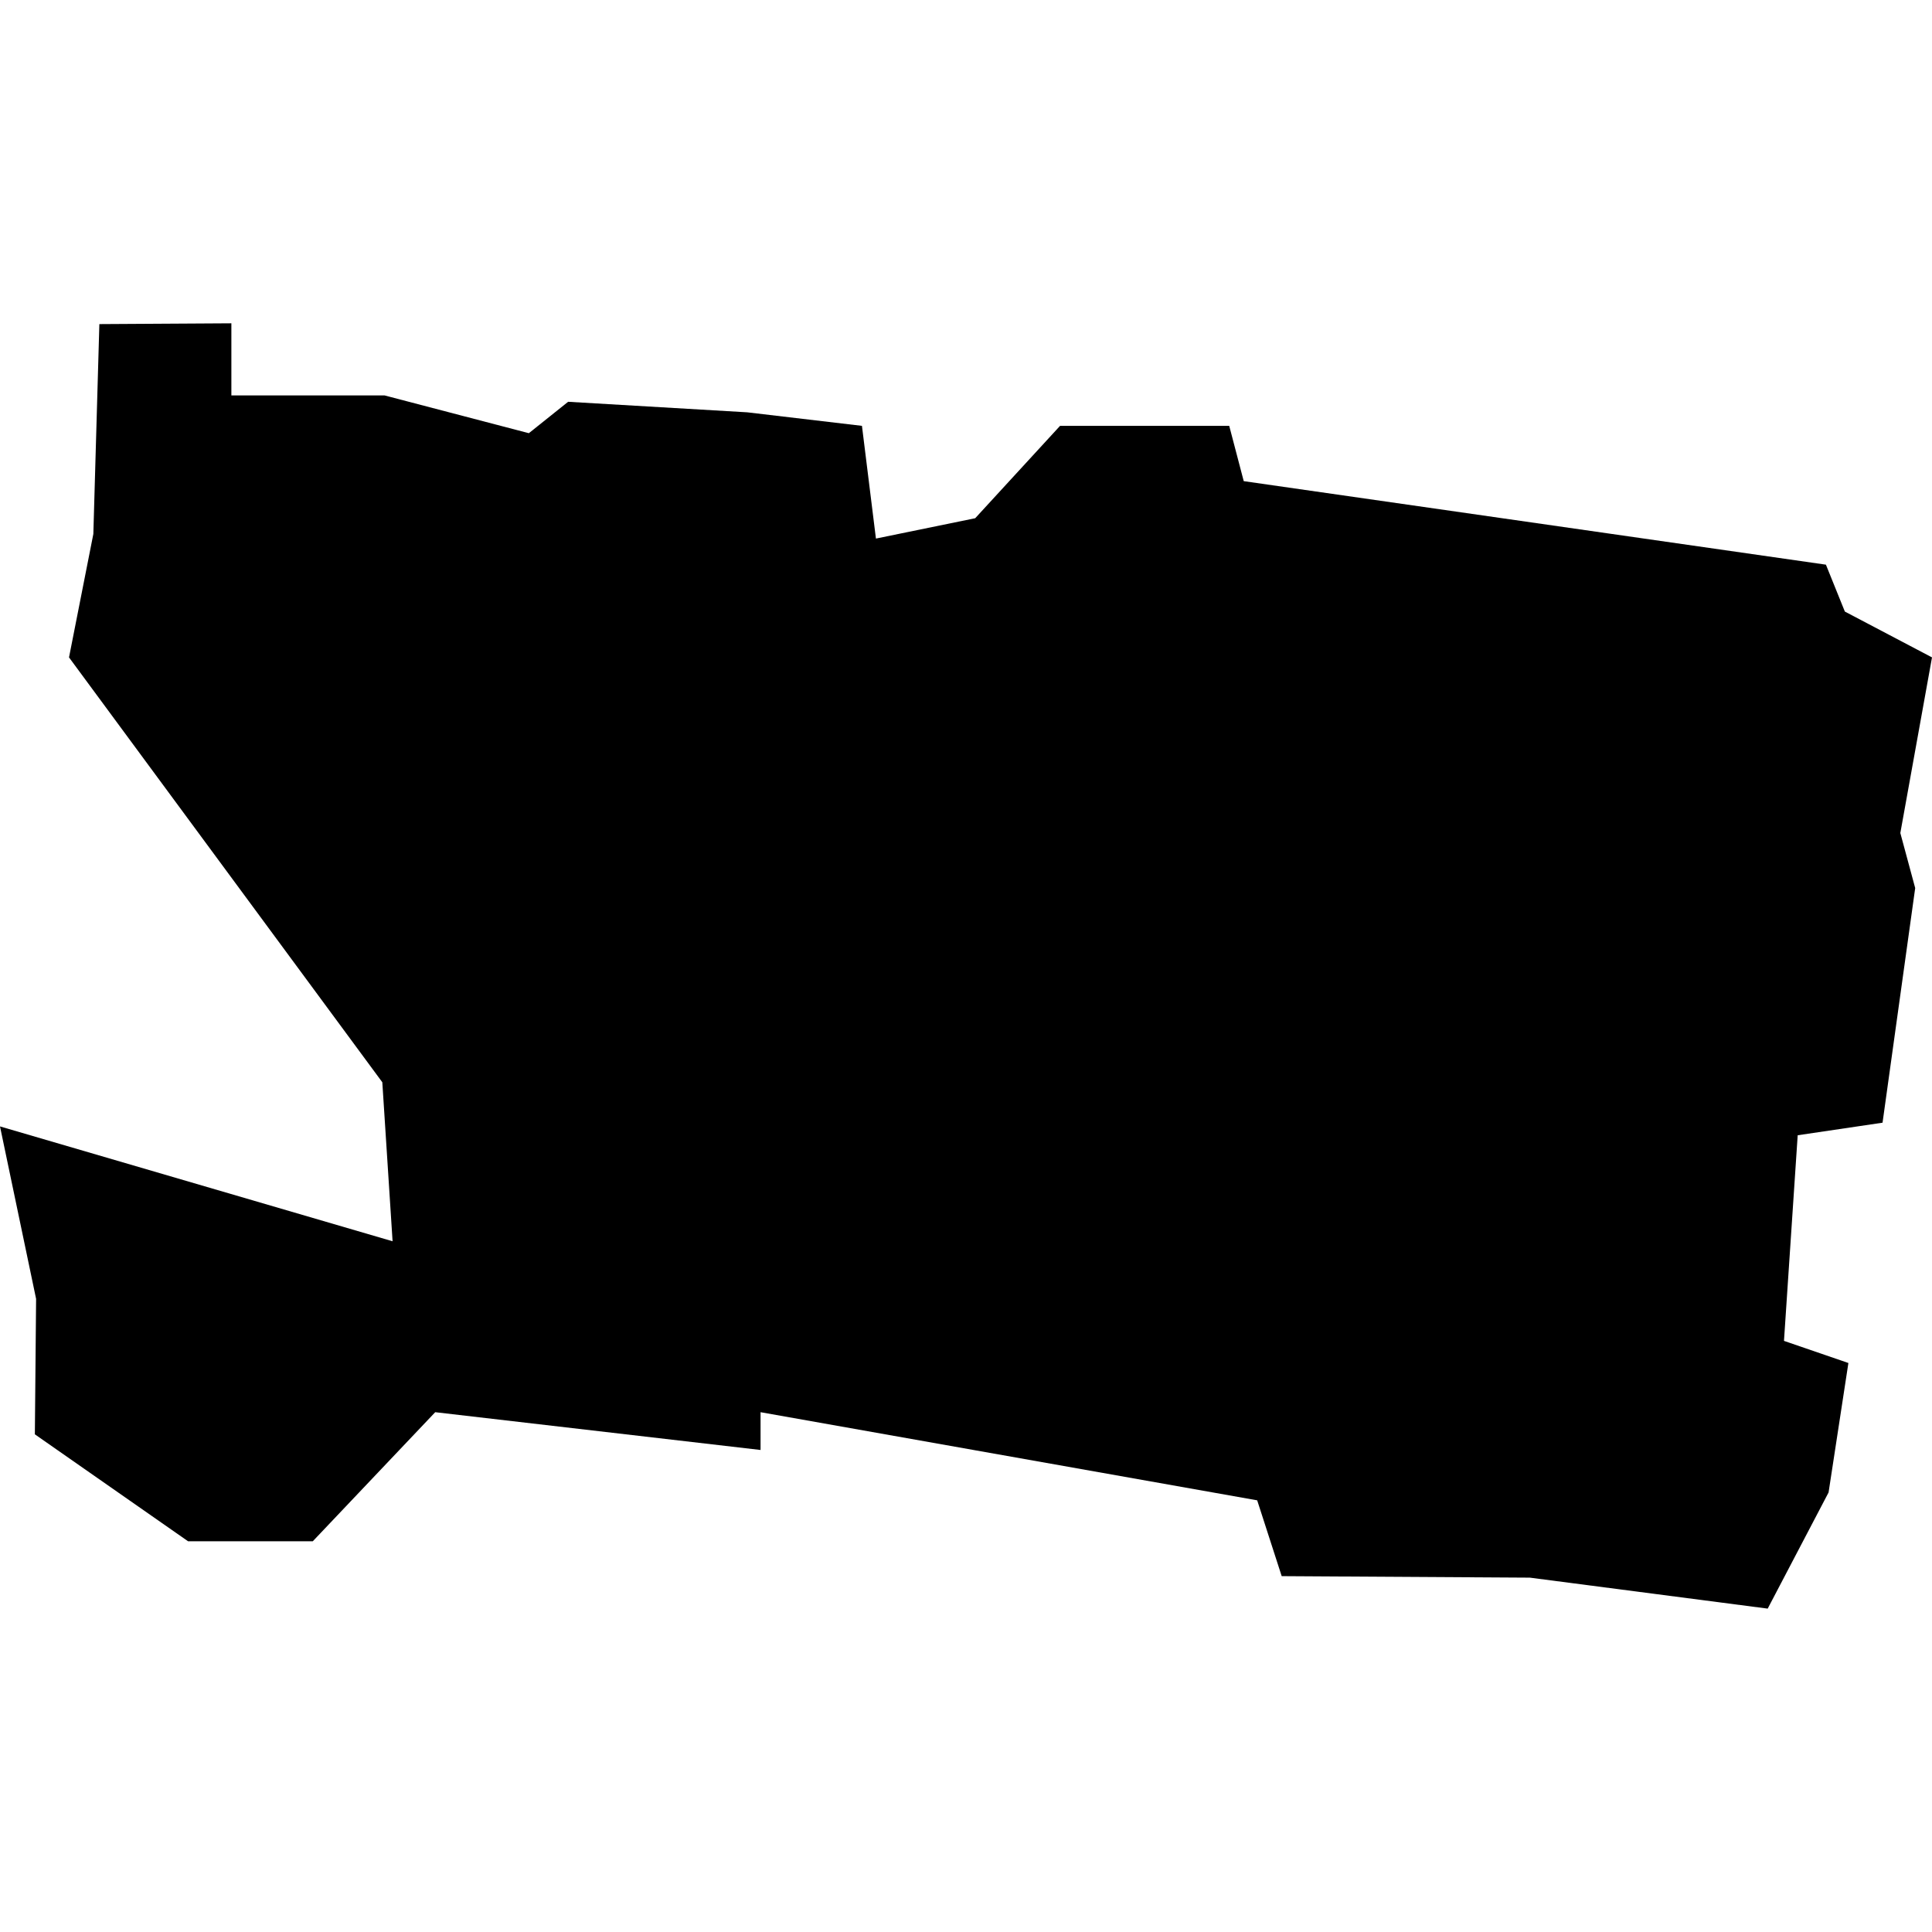 <?xml version="1.0" standalone="no"?>
<!DOCTYPE svg PUBLIC "-//W3C//DTD SVG 20010904//EN"
 "http://www.w3.org/TR/2001/REC-SVG-20010904/DTD/svg10.dtd">
<svg version="1.0" xmlns="http://www.w3.org/2000/svg"
 width="1024pt" height="1024pt" viewBox="-512 -512 1024 1024"
 preserveAspectRatio="xMidYMid meet">
  <path d="M318.818 367.66h1.409l1.384-1.459 3.677.427v-.427l5.613.996.277.857 2.805.017 2.688.35.688-1.313.224-1.463-.728-.25.155-2.324.959-.142.369-2.652-.168-.622.358-1.985-.985-.518-.214-.53-6.58-.944-.164-.625h-1.912l-.959 1.044-1.122.23-.158-1.274-1.297-.153-2.024-.119-.444.355-1.631-.427h-1.731v-.815l-1.492.009-.068 2.372-.275 1.395 3.541 4.802.116 1.797-4.437-1.298.408 1.949-.014 1.531 1.732 1.209z" transform="scale(46.895) translate(-327.61 -361.158)"></path>
</svg>
